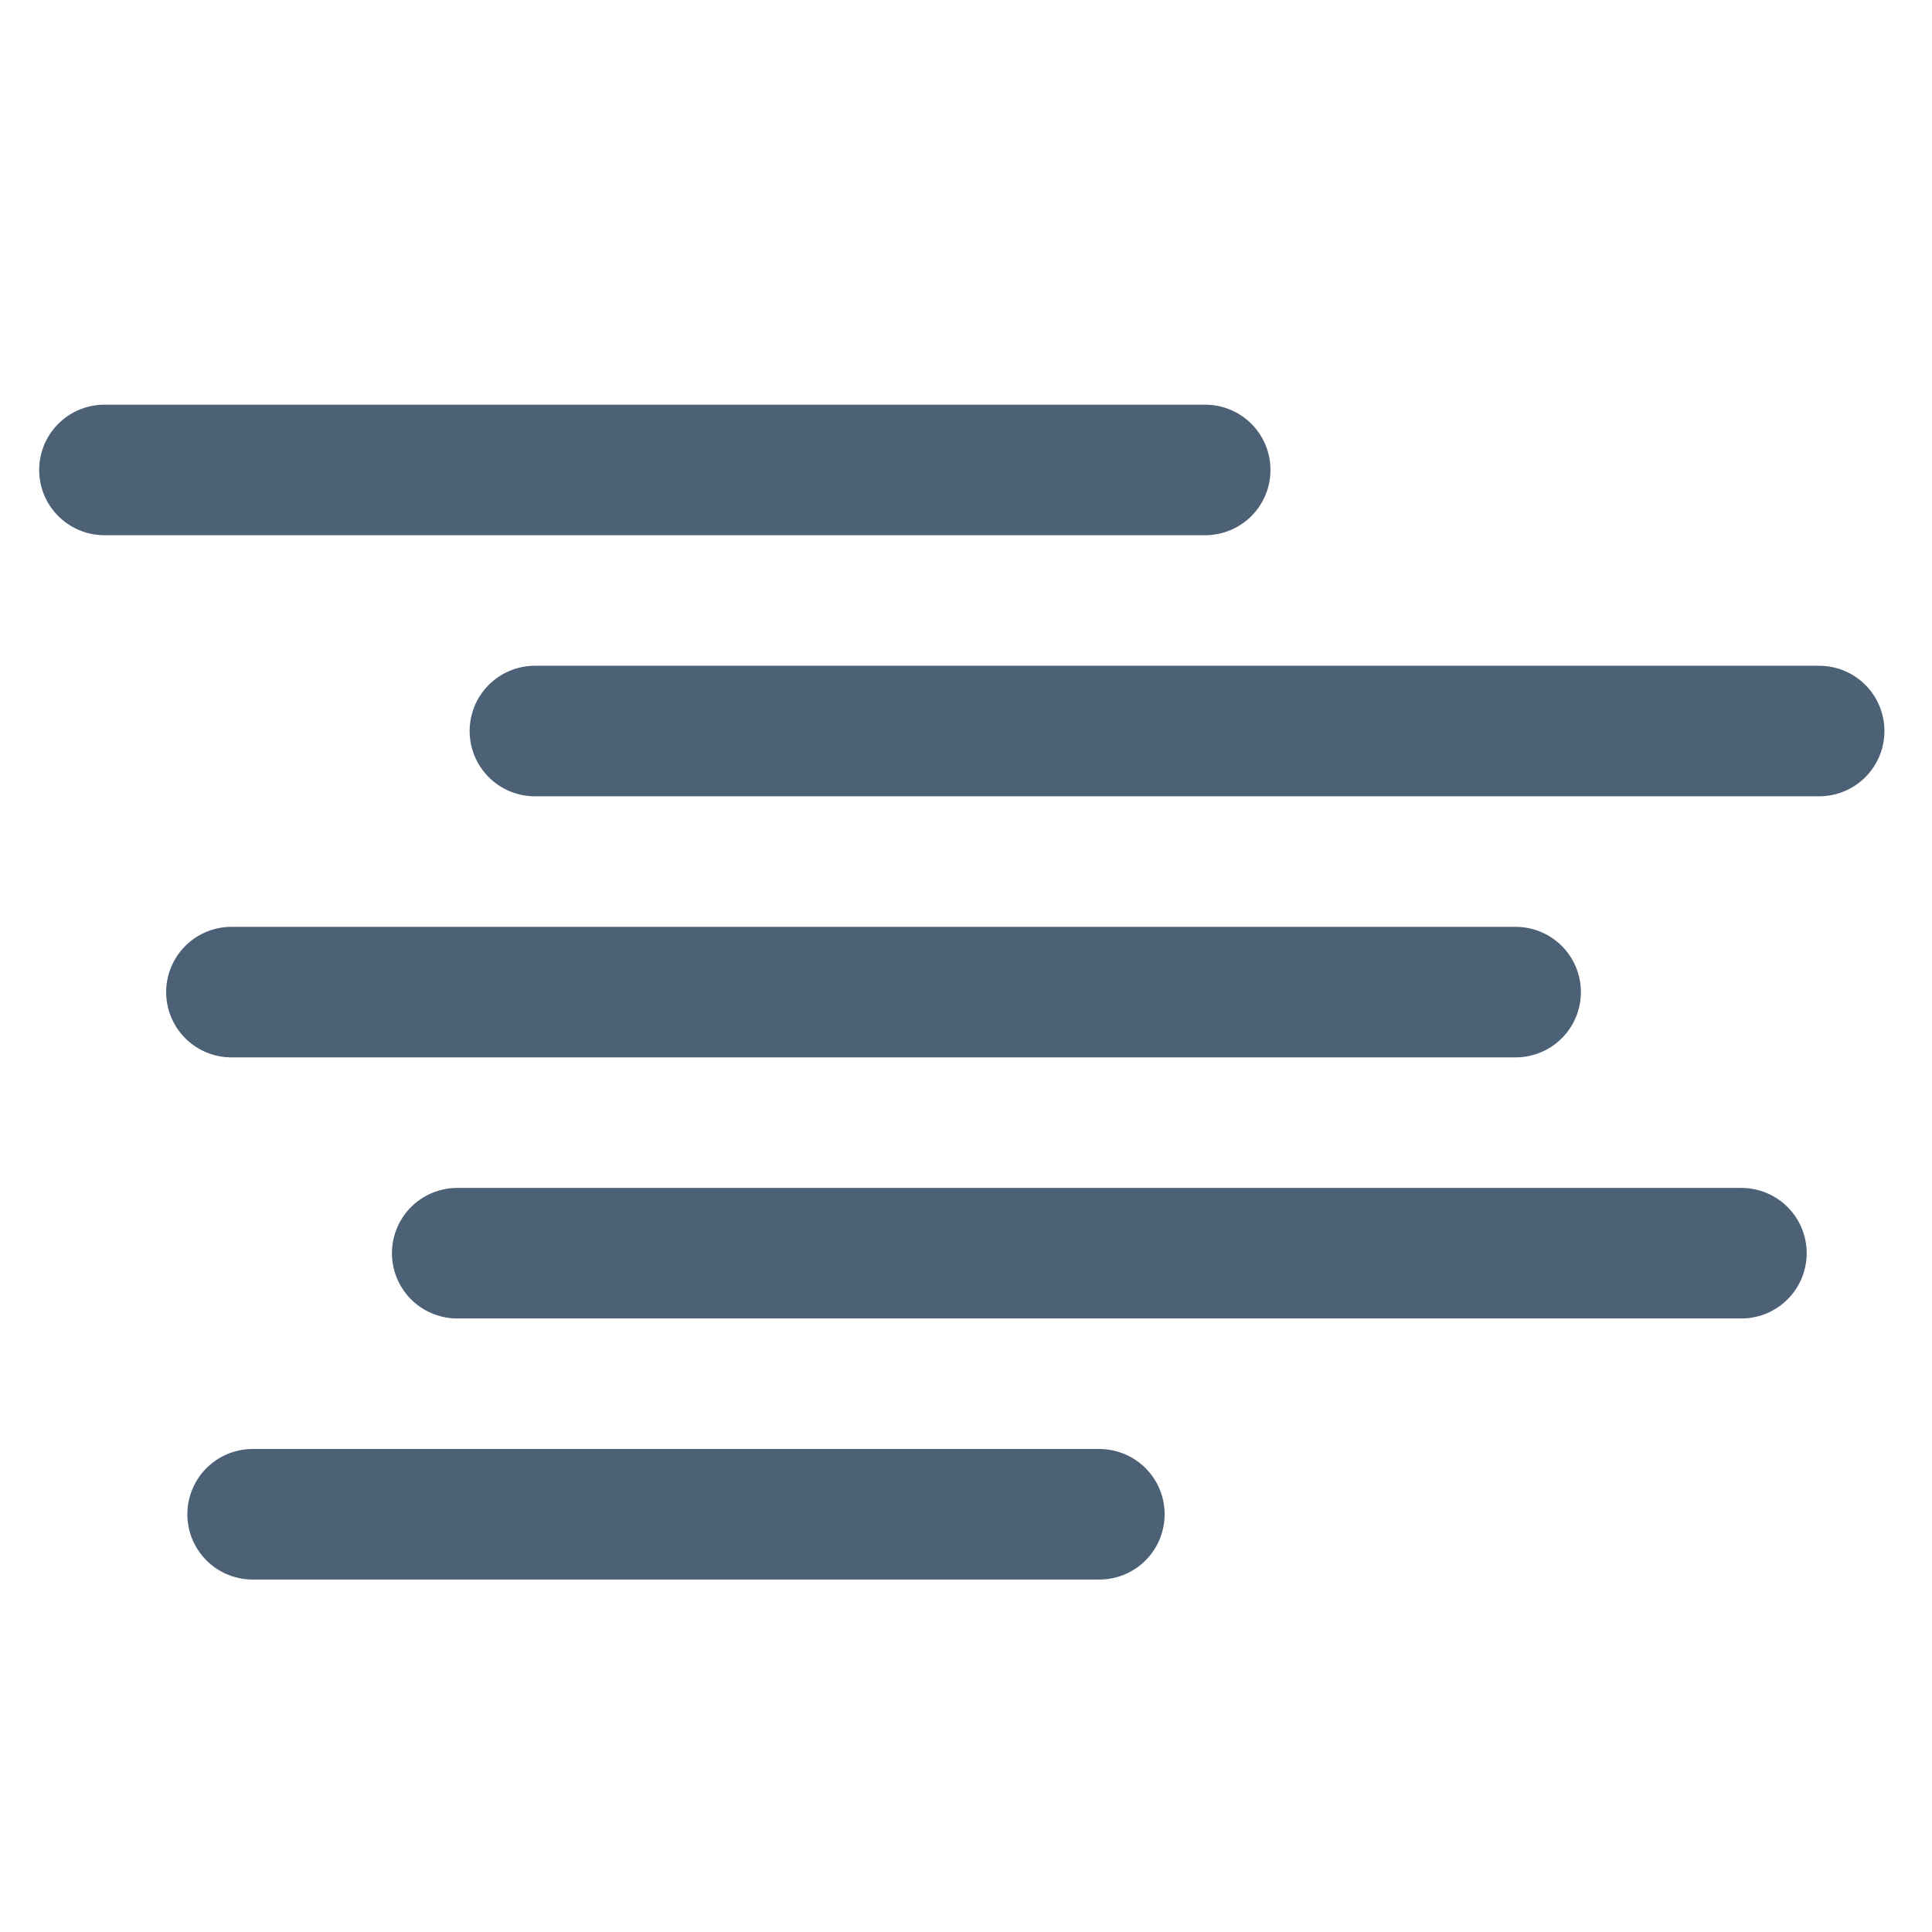 <svg width="37" height="37" viewBox="0 0 37 37" fill="none" xmlns="http://www.w3.org/2000/svg">
<path d="M2 9L23.081 9" stroke="#4C6176" stroke-width="2.5" stroke-linecap="round"/>
<path d="M10.244 14H34.839" stroke="#4C6176" stroke-width="2.5" stroke-linecap="round"/>
<path d="M4.432 19H29.026" stroke="#4C6176" stroke-width="2.5" stroke-linecap="round"/>
<path d="M8.756 24H33.35" stroke="#4C6176" stroke-width="2.5" stroke-linecap="round"/>
<path d="M4.838 29H21.054" stroke="#4C6176" stroke-width="2.5" stroke-linecap="round"/>
</svg>

